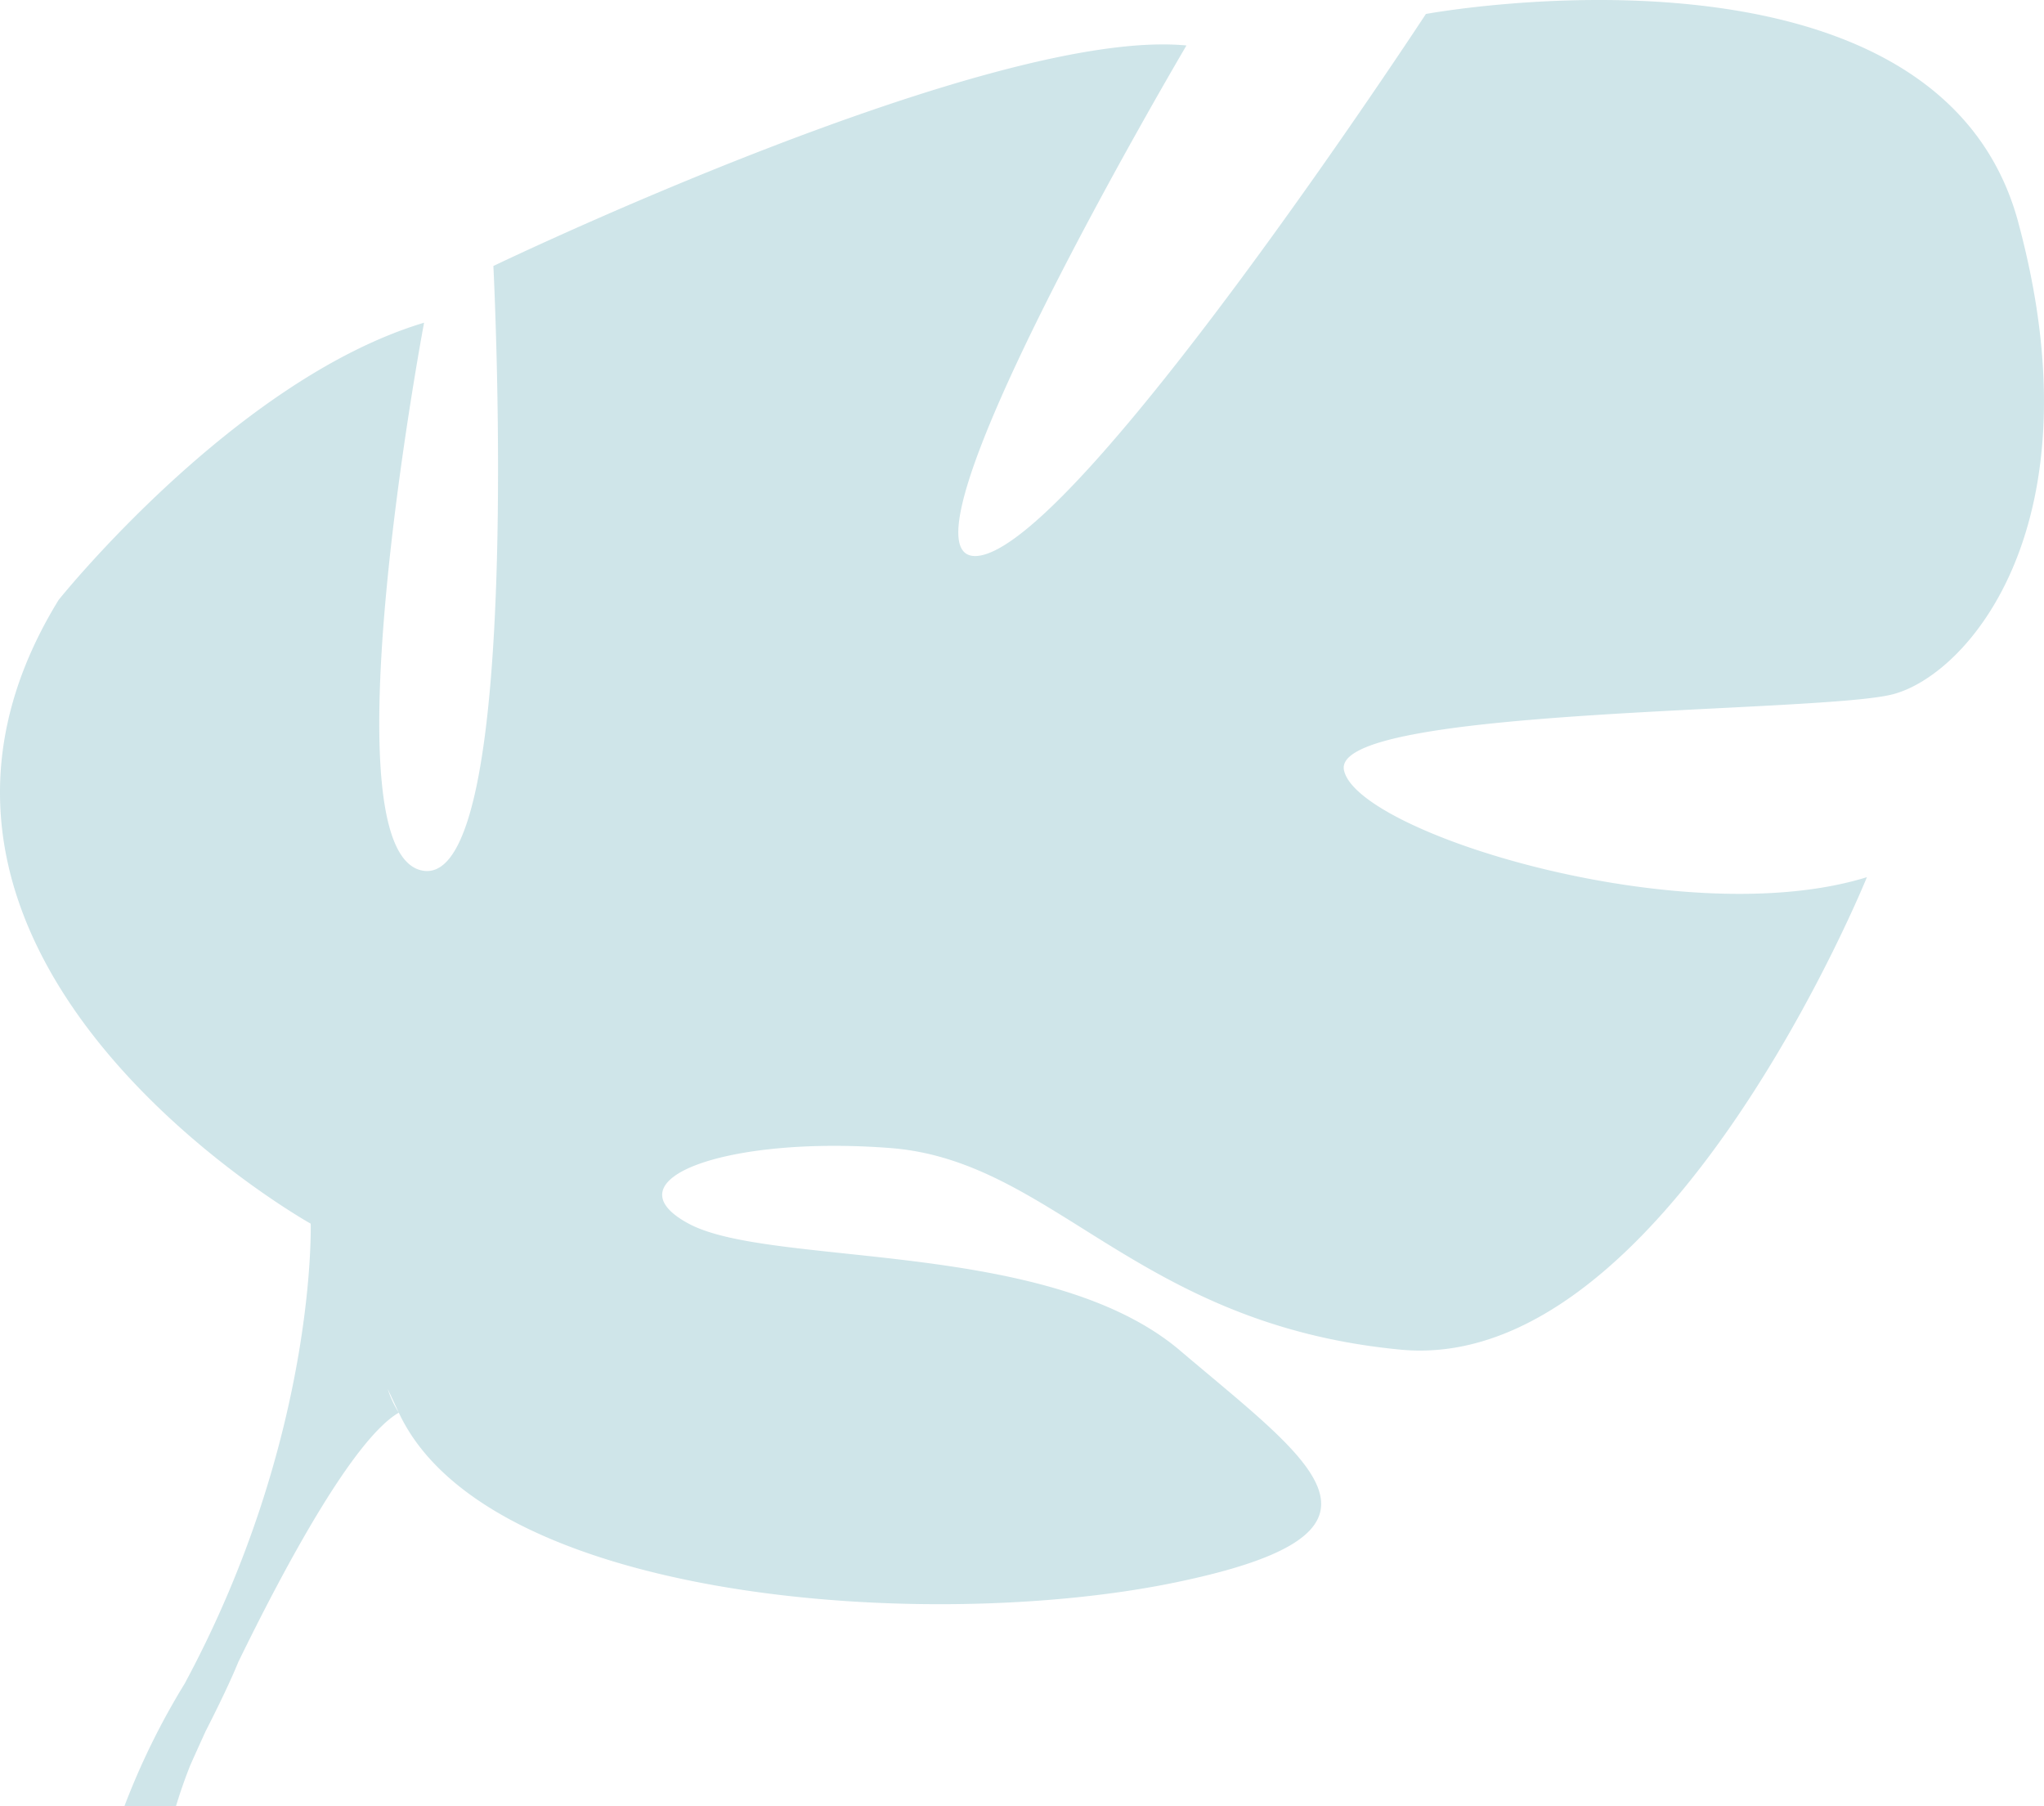 <svg xmlns="http://www.w3.org/2000/svg" width="263.74" height="233.051"><path data-name="Контур 583" d="M260.405 28.633c-10.569-39.024-76.421-26.829-76.421-26.829s-44.714 68.291-57.722 69.917S153.09 5.869 153.09 5.869c-25.2-2.439-89.429 28.455-89.429 28.455s4.065 79.673-8.943 78.047 0-70.73 0-70.73C30.329 48.958 7.565 77.413 7.565 77.413c-28.453 46.34 32.525 80.486 32.525 80.486s.813 27.641-16.26 59.348a94.092 94.092 0 00-7.77 15.8h6.65q.814-2.675 1.8-5.161a.039.039 0 01.013-.03l.029-.072c.456-1.028 1.11-2.49 1.926-4.27v-.015c2.031-3.977 3.4-6.914 4.271-9.035a.073.073 0 00.007-.02c6.087-12.483 14.856-28.748 20.7-32.16a12.877 12.877 0 01-1.423-3.05l1.423 3.05c11.382 24.39 68.291 28.455 100 21.951s17.886-15.447.813-29.961-52.844-10.688-63.413-16.379 4.878-11.382 26.015-9.756 31.707 22.764 65.852 26.016 60.167-60.968 60.167-60.968c-23.577 7.317-65.852-5.691-67.478-13.82s60.974-7.317 70.73-9.756 26.828-21.951 16.26-60.974" fill="#0f7d92" opacity=".2"/></svg>